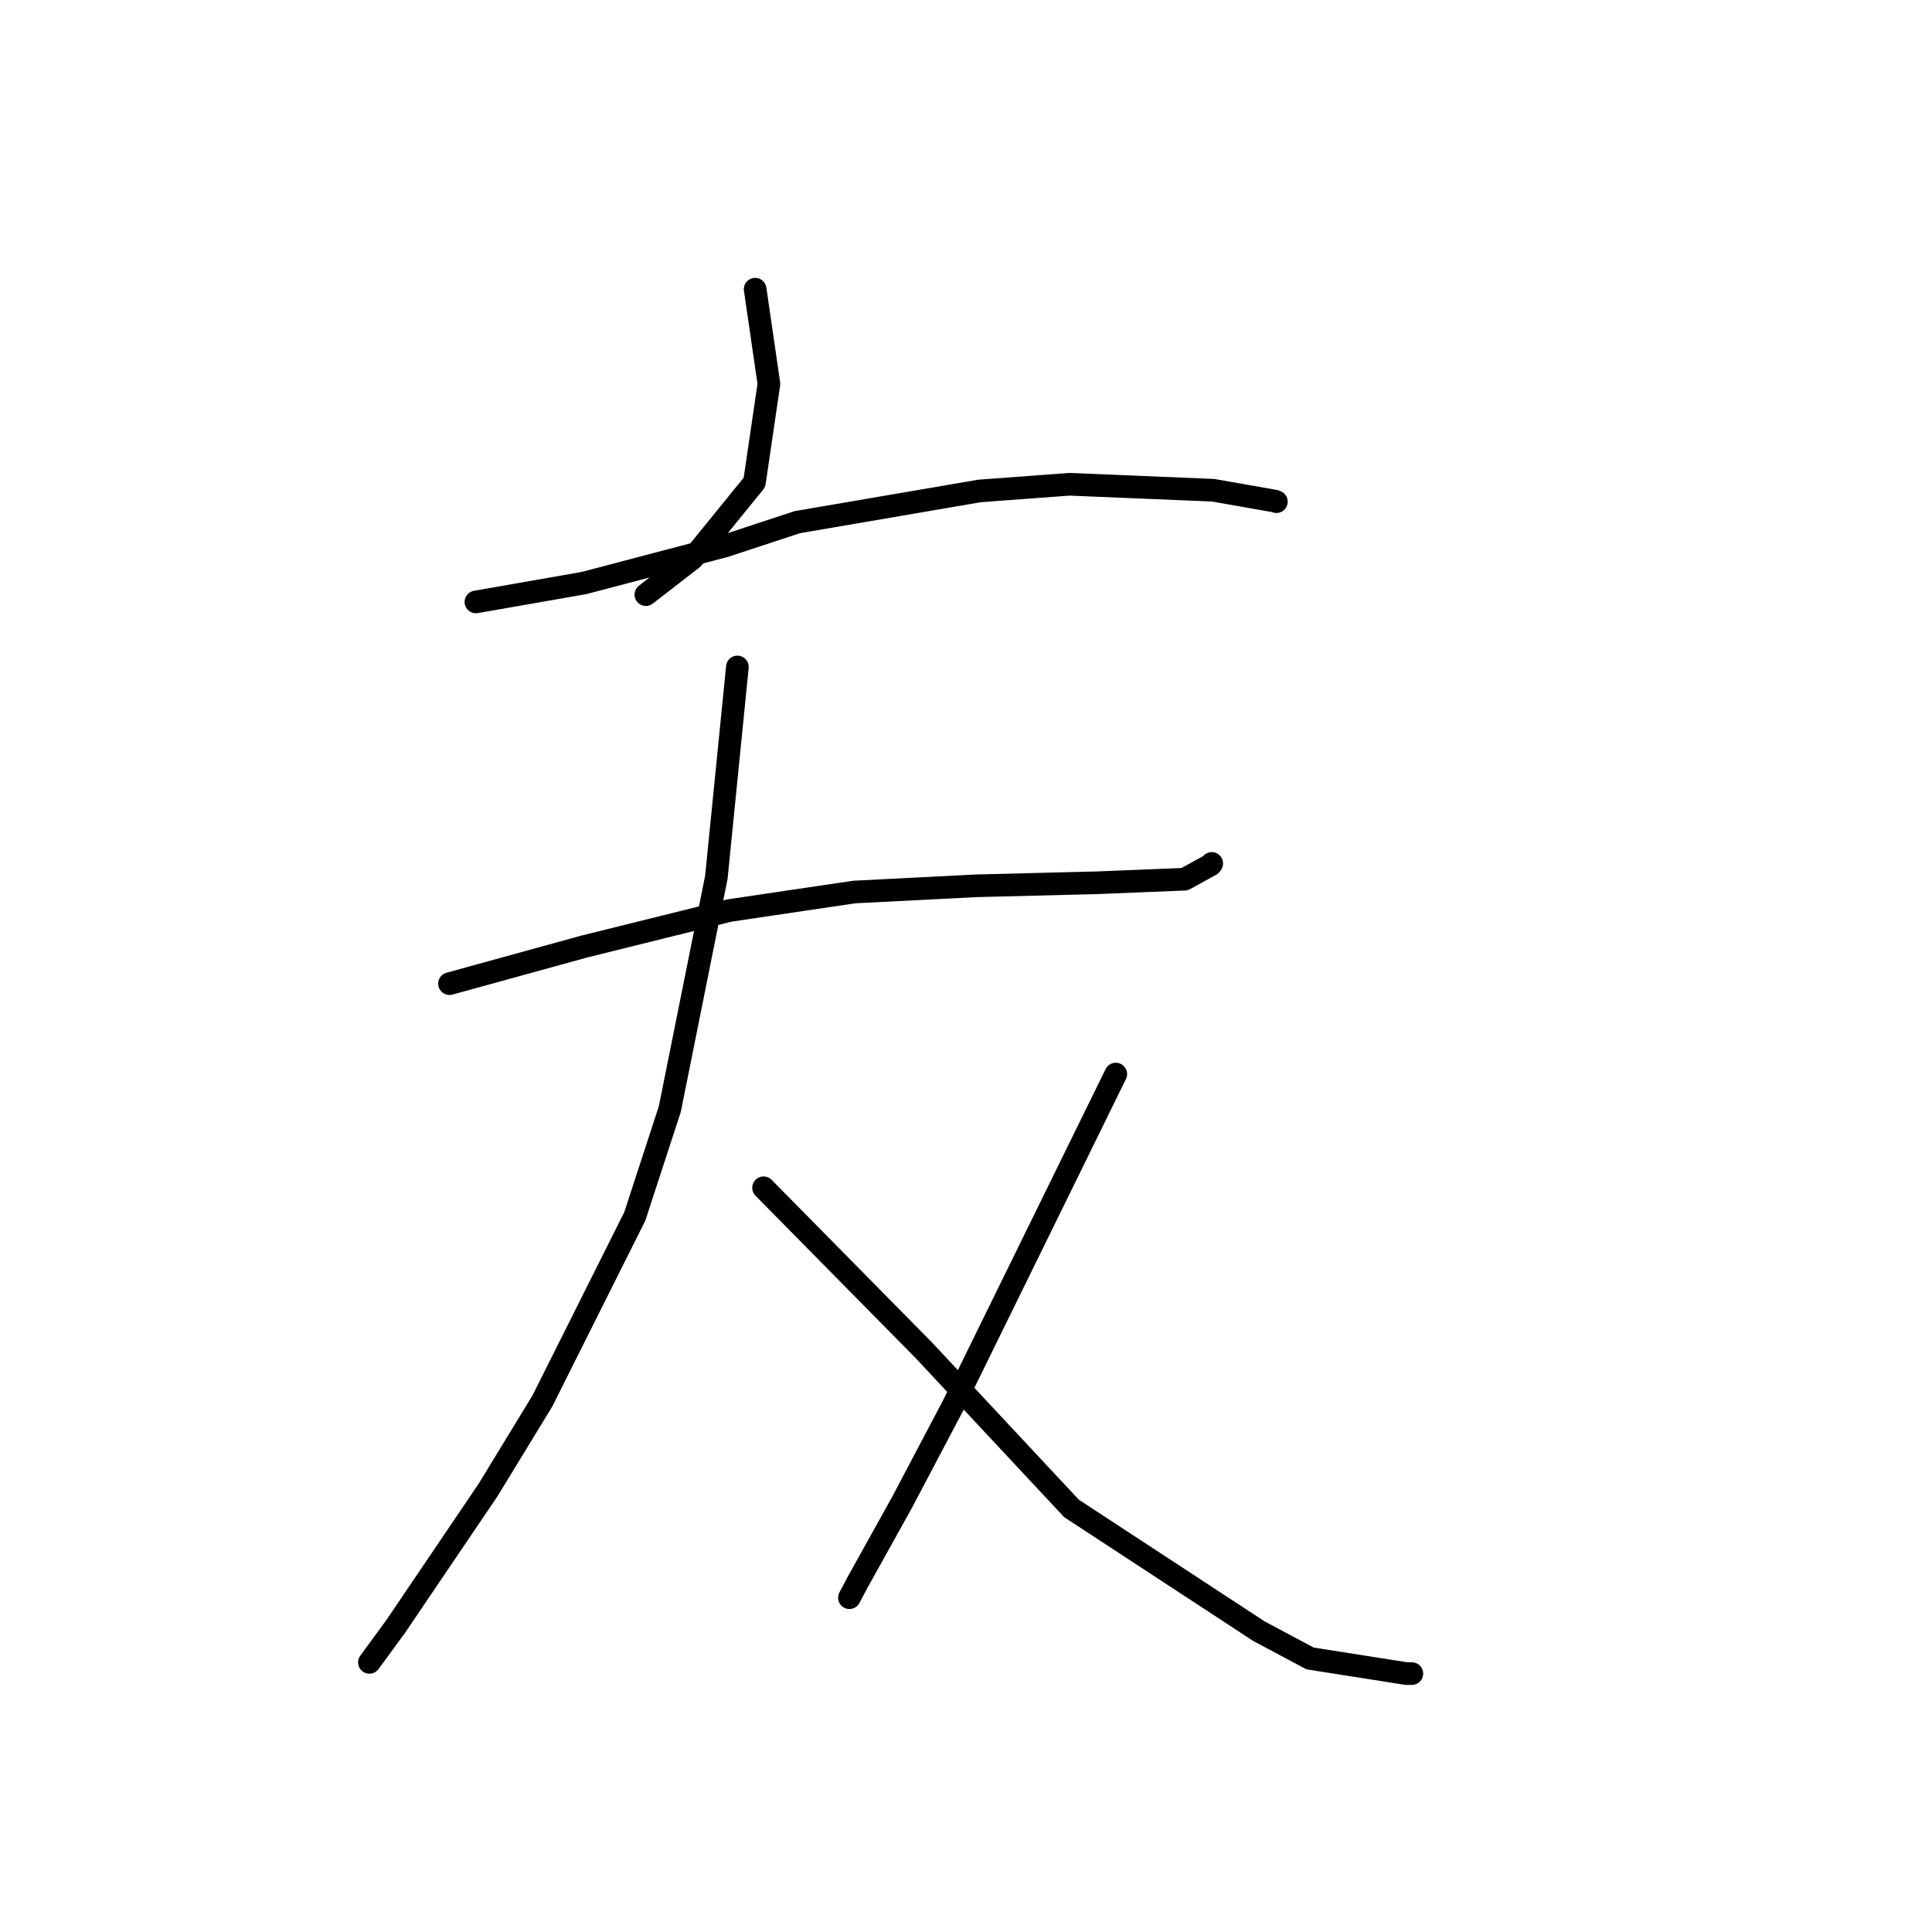 <?xml version="1.0" standalone="no"?>
    <svg width="256" height="256" xmlns="http://www.w3.org/2000/svg" version="1.1">
    <polyline stroke="black" stroke-width="3" stroke-linecap="round" fill="transparent" stroke-linejoin="round" points="100.062 38.32 100.974 44.595 101.886 50.87 99.968 63.919 91.793 73.984 86.145 78.356 85.58 78.793 " />
        <polyline stroke="black" stroke-width="3" stroke-linecap="round" fill="transparent" stroke-linejoin="round" points="63.062 79.761 70.216 78.509 77.37 77.257 96.073 72.338 105.638 69.19 129.799 65.054 141.713 64.168 160.747 64.96 168.906 66.393 169.109 66.468 169.125 66.475 " />
        <polyline stroke="black" stroke-width="3" stroke-linecap="round" fill="transparent" stroke-linejoin="round" points="59.561 130.341 68.478 127.885 77.395 125.428 96.66 120.647 113.208 118.195 129.335 117.374 145.432 116.969 156.968 116.499 160.411 114.608 160.56 114.41 " />
        <polyline stroke="black" stroke-width="3" stroke-linecap="round" fill="transparent" stroke-linejoin="round" points="97.708 88.374 96.314 102.308 94.921 116.243 88.757 146.948 84.111 161.184 71.878 185.618 64.676 197.425 52.441 215.501 49.266 219.839 48.948 220.272 " />
        <polyline stroke="black" stroke-width="3" stroke-linecap="round" fill="transparent" stroke-linejoin="round" points="101.176 157.385 111.802 168.161 122.428 178.937 141.978 199.872 166.798 216.13 173.585 219.751 186.349 221.761 187.079 221.762 " />
        <polyline stroke="black" stroke-width="3" stroke-linecap="round" fill="transparent" stroke-linejoin="round" points="147.846 142.32 137.05 164.317 126.254 186.313 119.508 199.105 113.636 209.66 112.553 211.704 " />
        </svg>